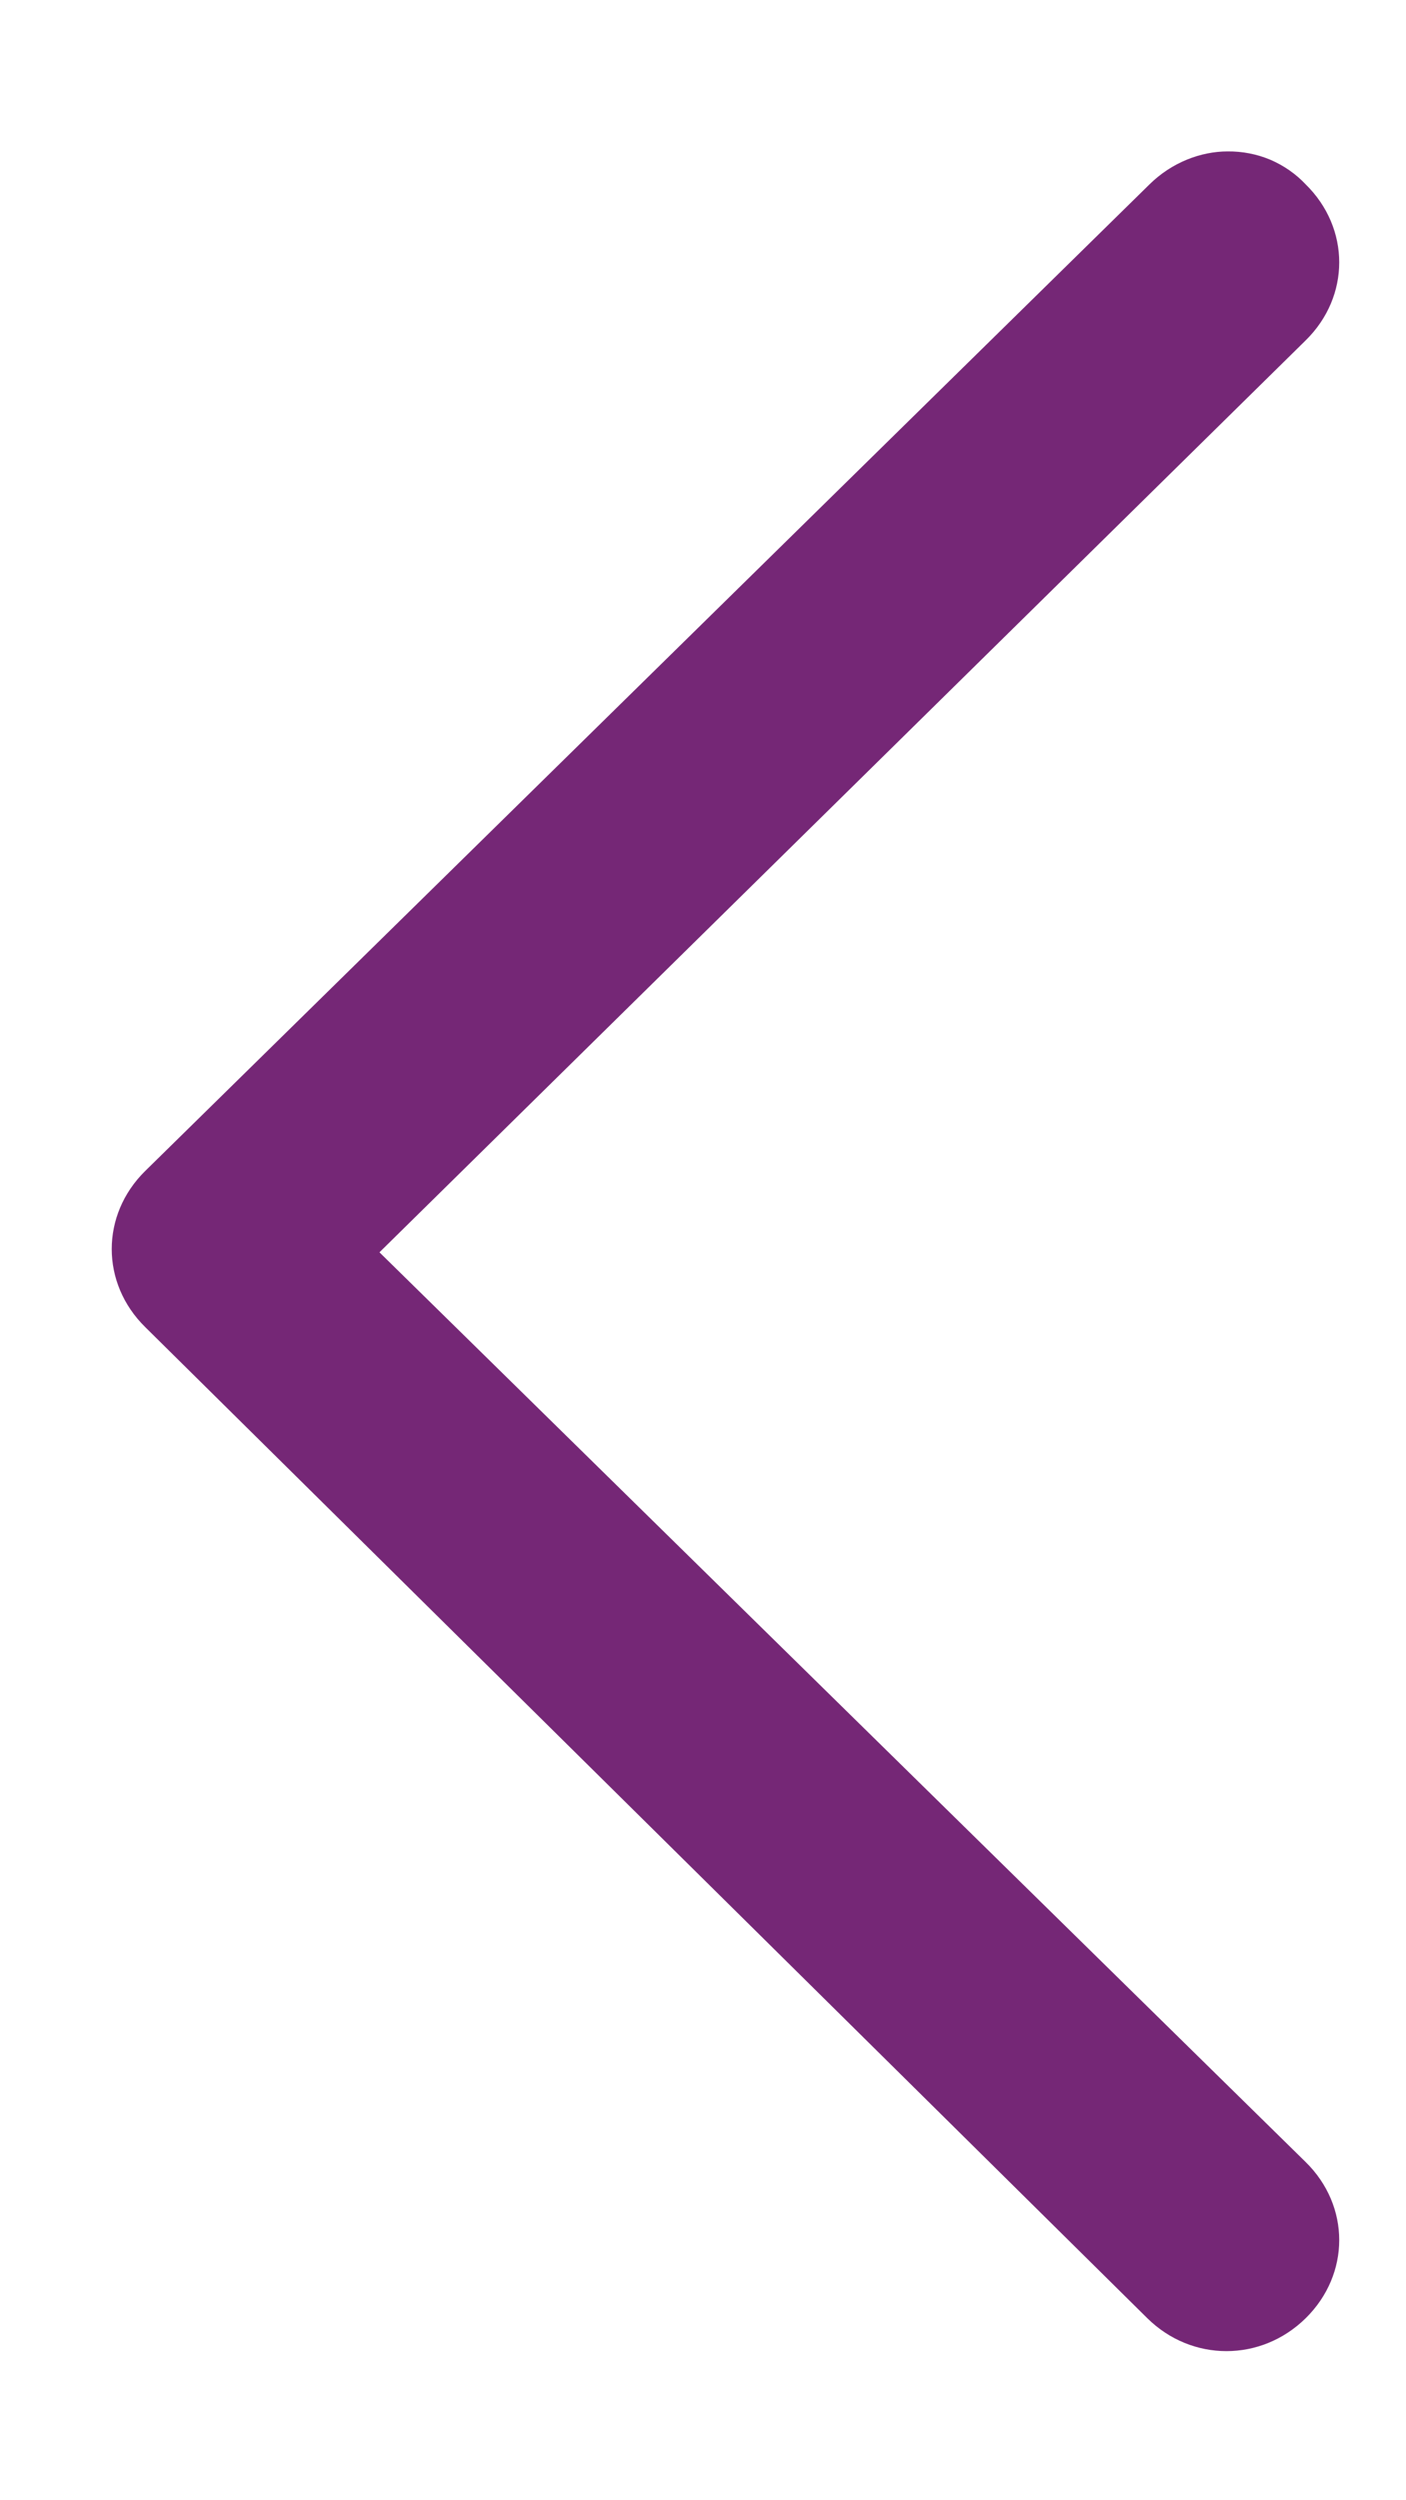 <svg width="9" height="16" viewBox="0 0 9 16" fill="none" xmlns="http://www.w3.org/2000/svg">
<path d="M7.858 0.969C7.952 0.968 8.045 0.986 8.131 1.022C8.217 1.059 8.294 1.112 8.358 1.18C8.644 1.461 8.644 1.897 8.358 2.178L2.429 8.014L8.358 13.836C8.644 14.117 8.644 14.553 8.358 14.835C8.072 15.116 7.629 15.116 7.344 14.835L0.929 8.492C0.644 8.211 0.644 7.775 0.929 7.494L7.358 1.18C7.501 1.039 7.687 0.969 7.858 0.969Z" fill="#752776"/>
</svg>
